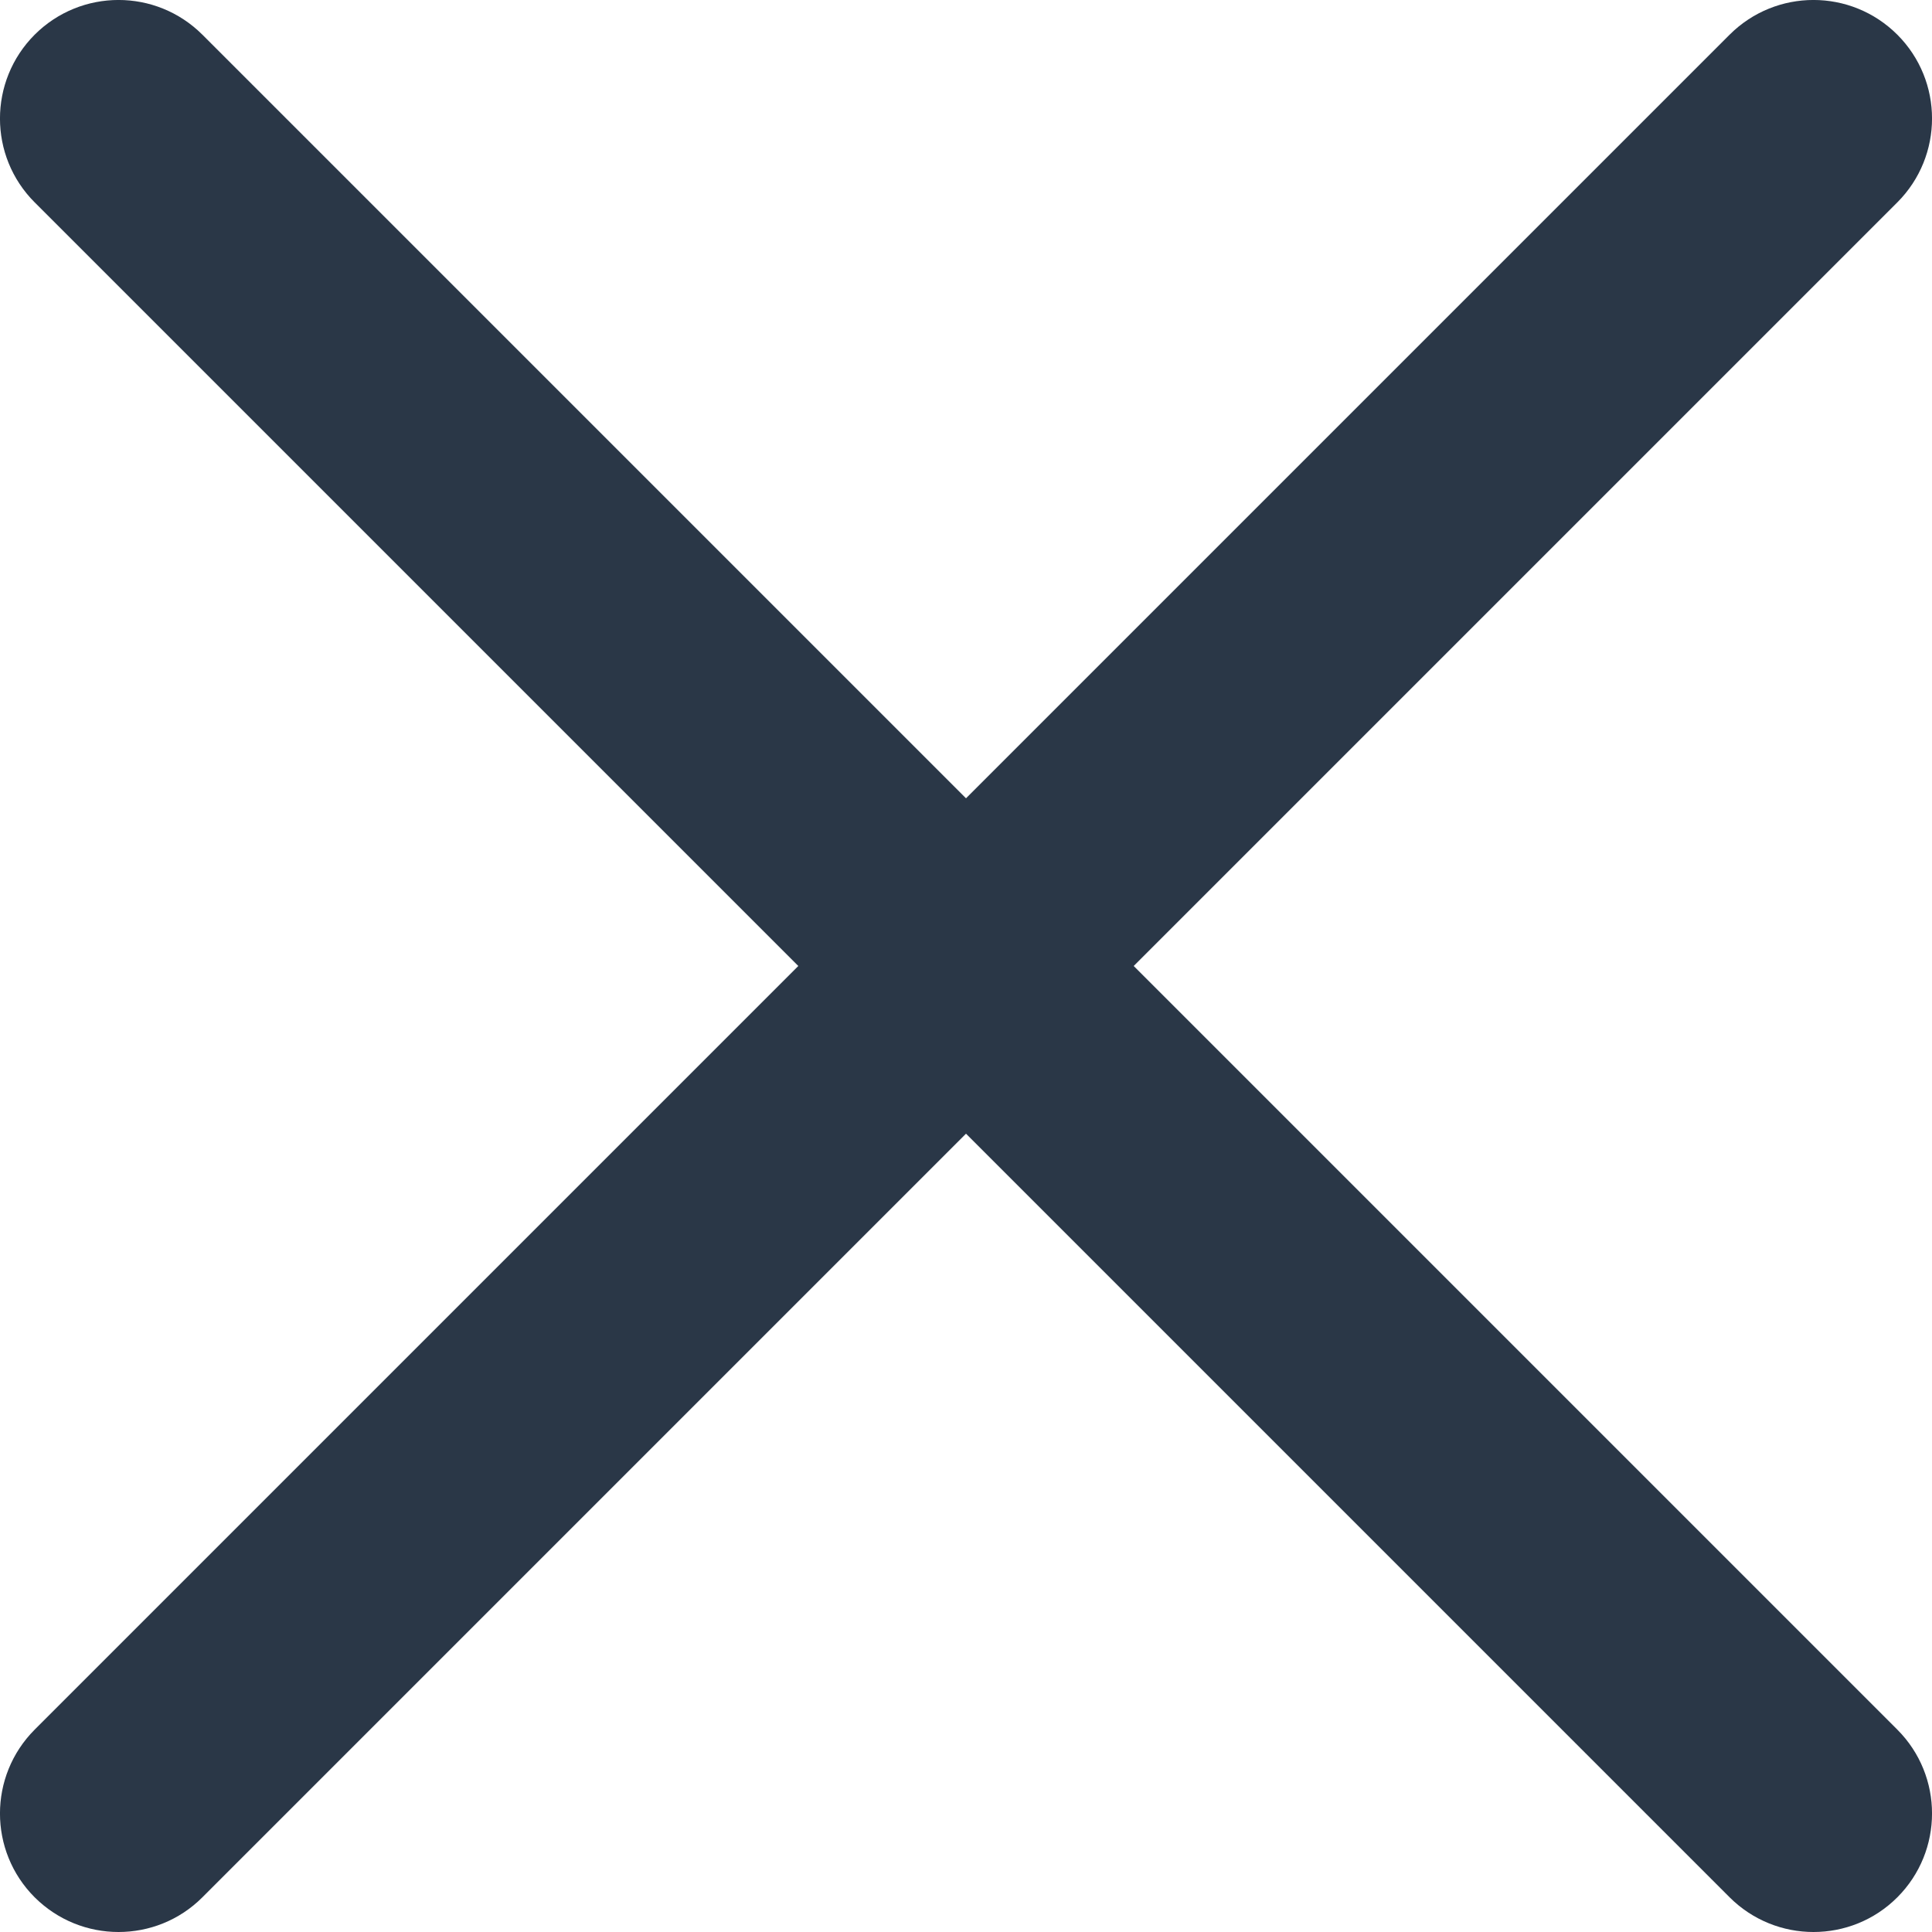 <svg width="20" height="20" viewBox="0 0 20 20" fill="none" xmlns="http://www.w3.org/2000/svg">
    <path d="M1.227 20C0.913 20 0.599 19.88 0.359 19.641C-0.12 19.162 -0.12 18.385 0.359 17.905L17.905 0.359C18.385 -0.12 19.161 -0.12 19.641 0.359C20.12 0.838 20.12 1.615 19.641 2.095L2.095 19.641C1.855 19.881 1.541 20 1.227 20Z" fill="#2A3747"/>
    <path d="M18.773 20C18.459 20 18.145 19.88 17.905 19.641L0.359 2.095C-0.12 1.616 -0.12 0.839 0.359 0.359C0.839 -0.12 1.615 -0.12 2.095 0.359L19.641 17.905C20.12 18.384 20.12 19.162 19.641 19.641C19.401 19.881 19.087 20 18.773 20Z" fill="#2A3747"/>
</svg>